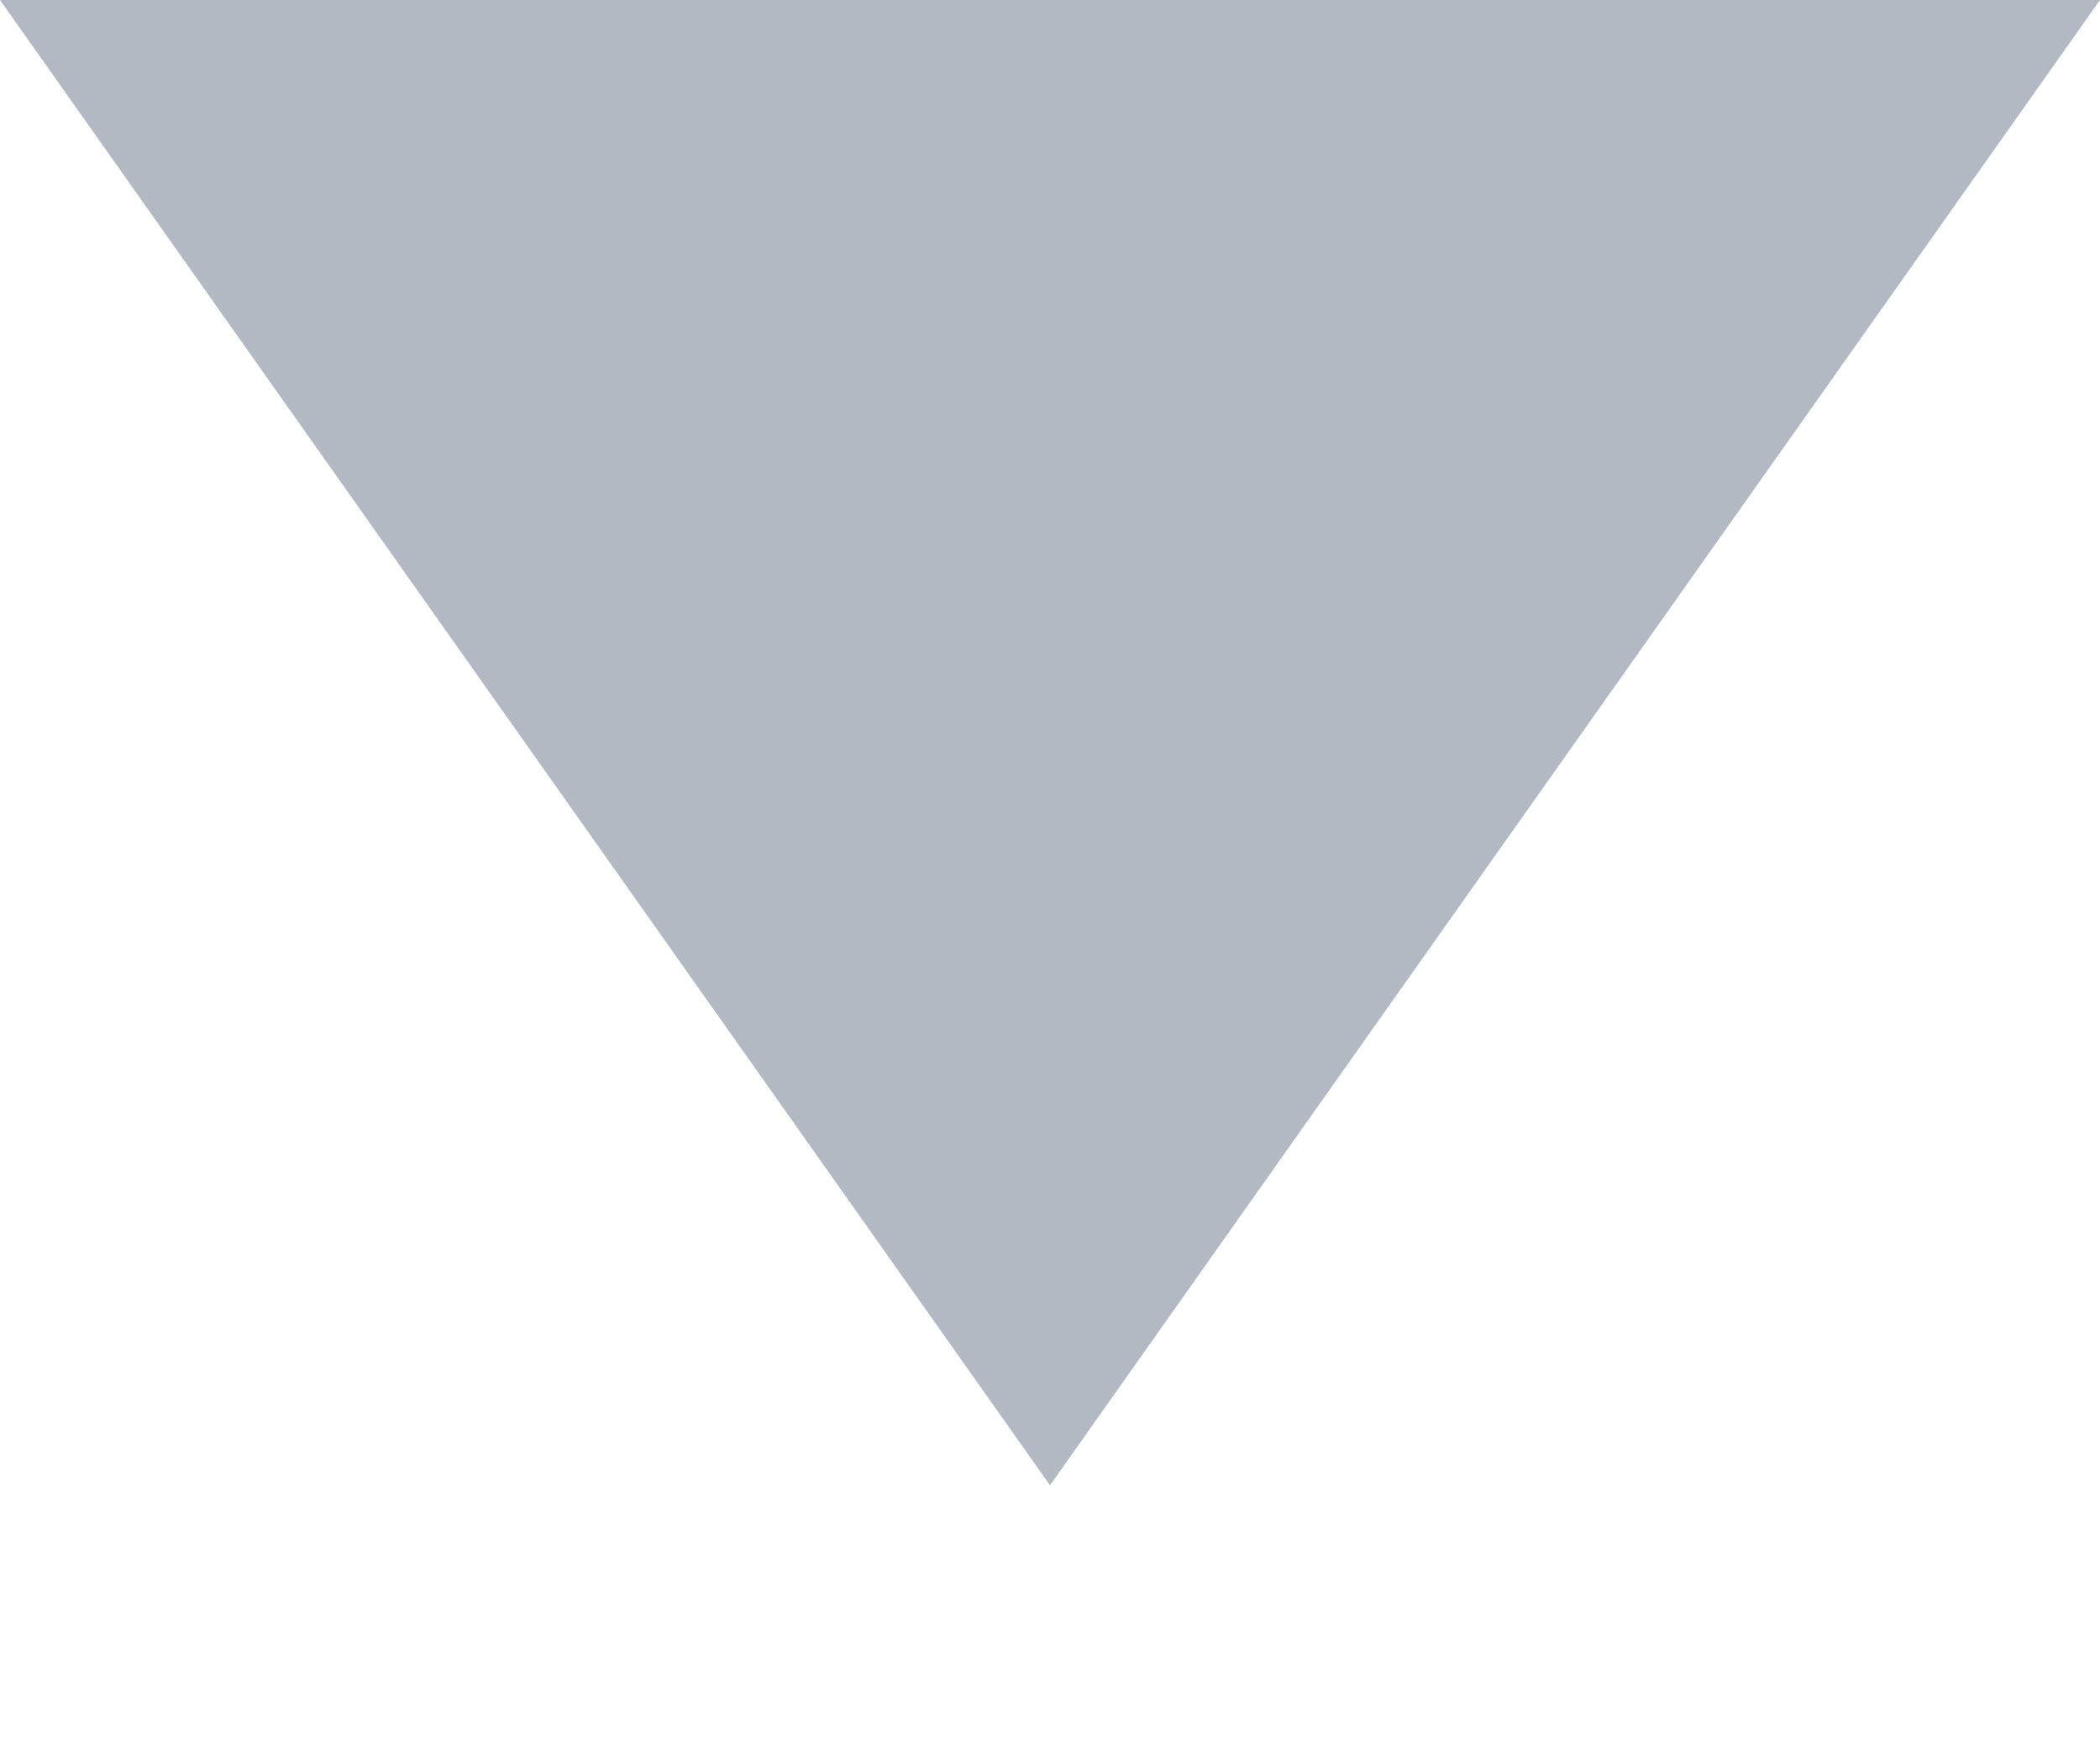 <svg width="6" height="5" viewBox="0 0 6 5" fill="none" xmlns="http://www.w3.org/2000/svg">
<path fill-rule="evenodd" clip-rule="evenodd" d="M6 -1.86979e-07L3 4.243L1.86979e-07 -1.86979e-07H6Z" fill="#B3B9C3"/>
</svg>